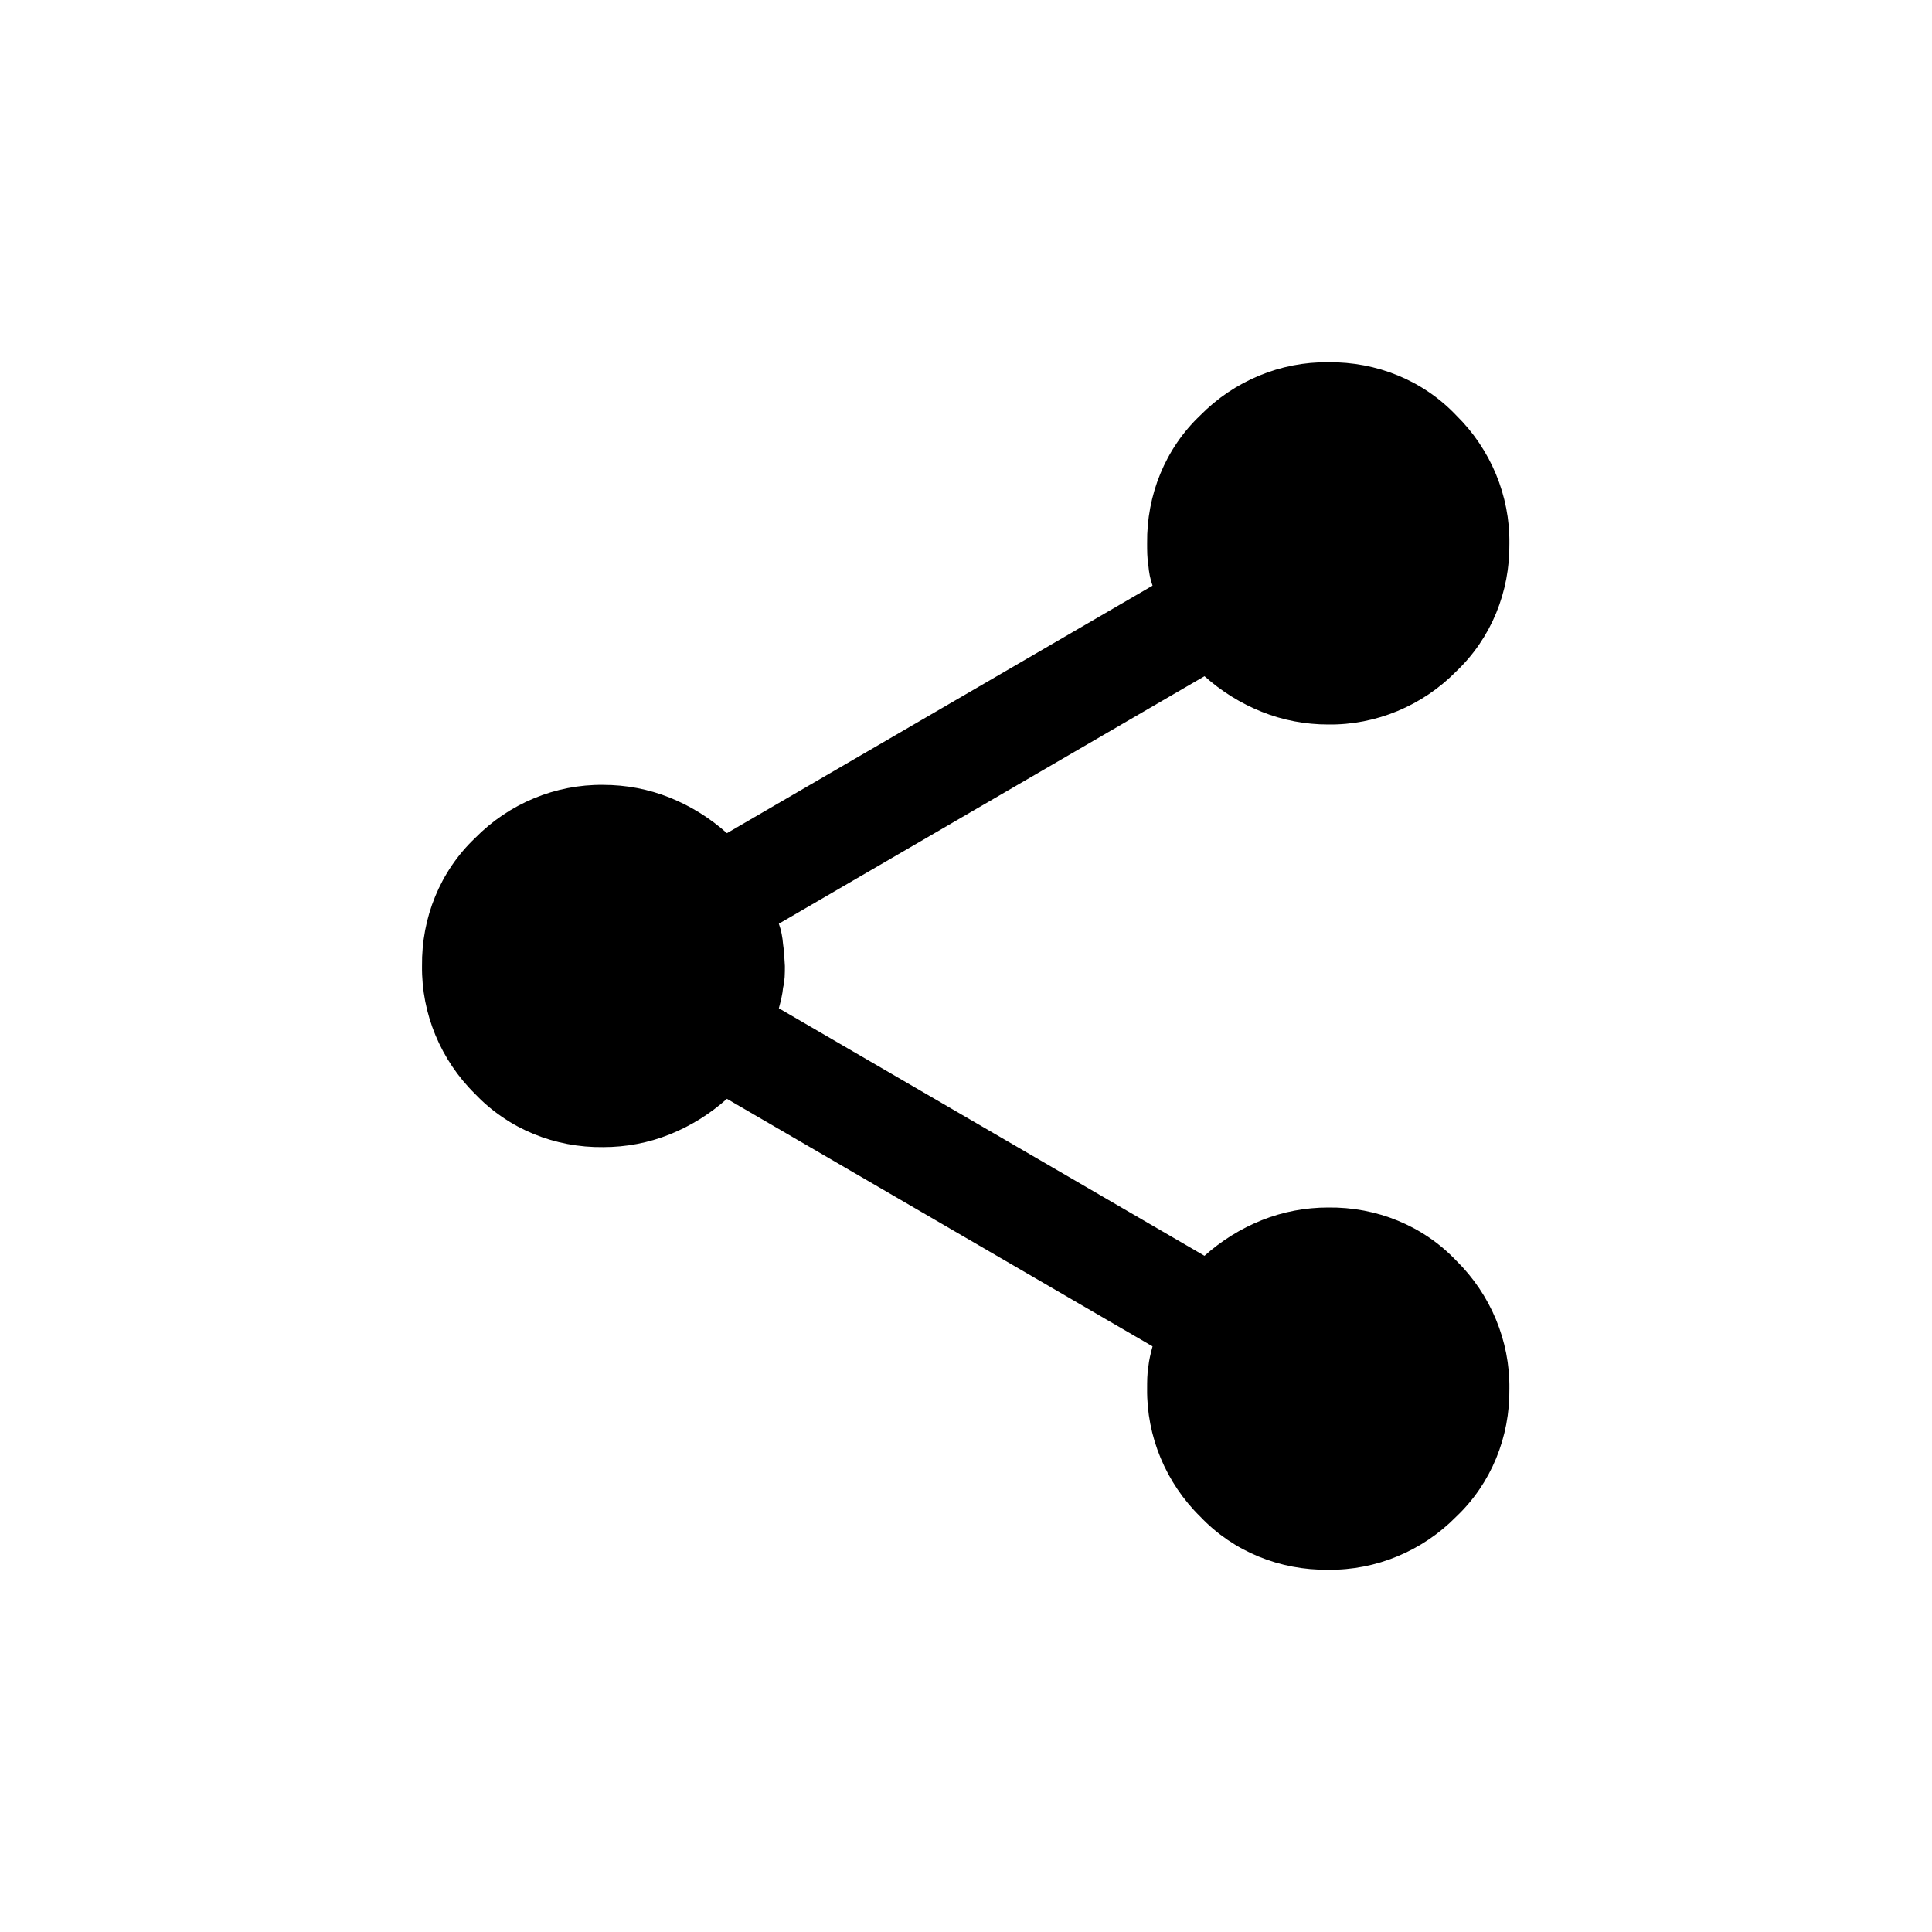 <?xml version="1.0" encoding="UTF-8"?><svg id="uuid-f74a38dc-d38f-4d41-b0b3-e13c8a1a5325" xmlns="http://www.w3.org/2000/svg" width="32" height="32" viewBox="0 0 32 32"><g id="uuid-5b7a5b19-d11b-4934-85ac-64f92c30dd0a"><path id="uuid-02c84417-f87b-4bbe-9013-1758437c10e0" d="m22,26c-.8.01-1.57-.3-2.12-.88-.57-.56-.89-1.33-.88-2.12,0-.12,0-.24.02-.36.01-.11.04-.23.07-.34l-7.05-4.1c-.28.25-.6.45-.95.59-.35.14-.72.21-1.1.21-.8.01-1.57-.3-2.12-.88-.57-.56-.89-1.33-.88-2.12-.01-.8.3-1.57.88-2.12.56-.57,1.33-.89,2.12-.88.38,0,.75.07,1.1.21.35.14.67.34.95.59l7.05-4.1c-.04-.11-.06-.22-.07-.34-.02-.12-.02-.24-.02-.36-.01-.8.3-1.57.88-2.12.56-.57,1.33-.89,2.12-.88.8-.01,1.57.3,2.12.88.57.56.89,1.33.88,2.12.01.8-.3,1.57-.88,2.12-.56.57-1.33.89-2.12.88-.38,0-.75-.07-1.1-.21-.35-.14-.67-.34-.95-.59l-7.05,4.1c.04.11.06.22.07.34.02.12.02.24.03.36,0,.12,0,.24-.03.36-.01.11-.04.23-.07.34l7.05,4.1c.28-.25.6-.45.95-.59.35-.14.72-.21,1.1-.21.8-.01,1.57.3,2.12.88.57.56.89,1.33.88,2.12.01.8-.3,1.57-.88,2.12-.56.57-1.33.89-2.12.88Z" style="stroke-width:0px;"/></g></svg>
